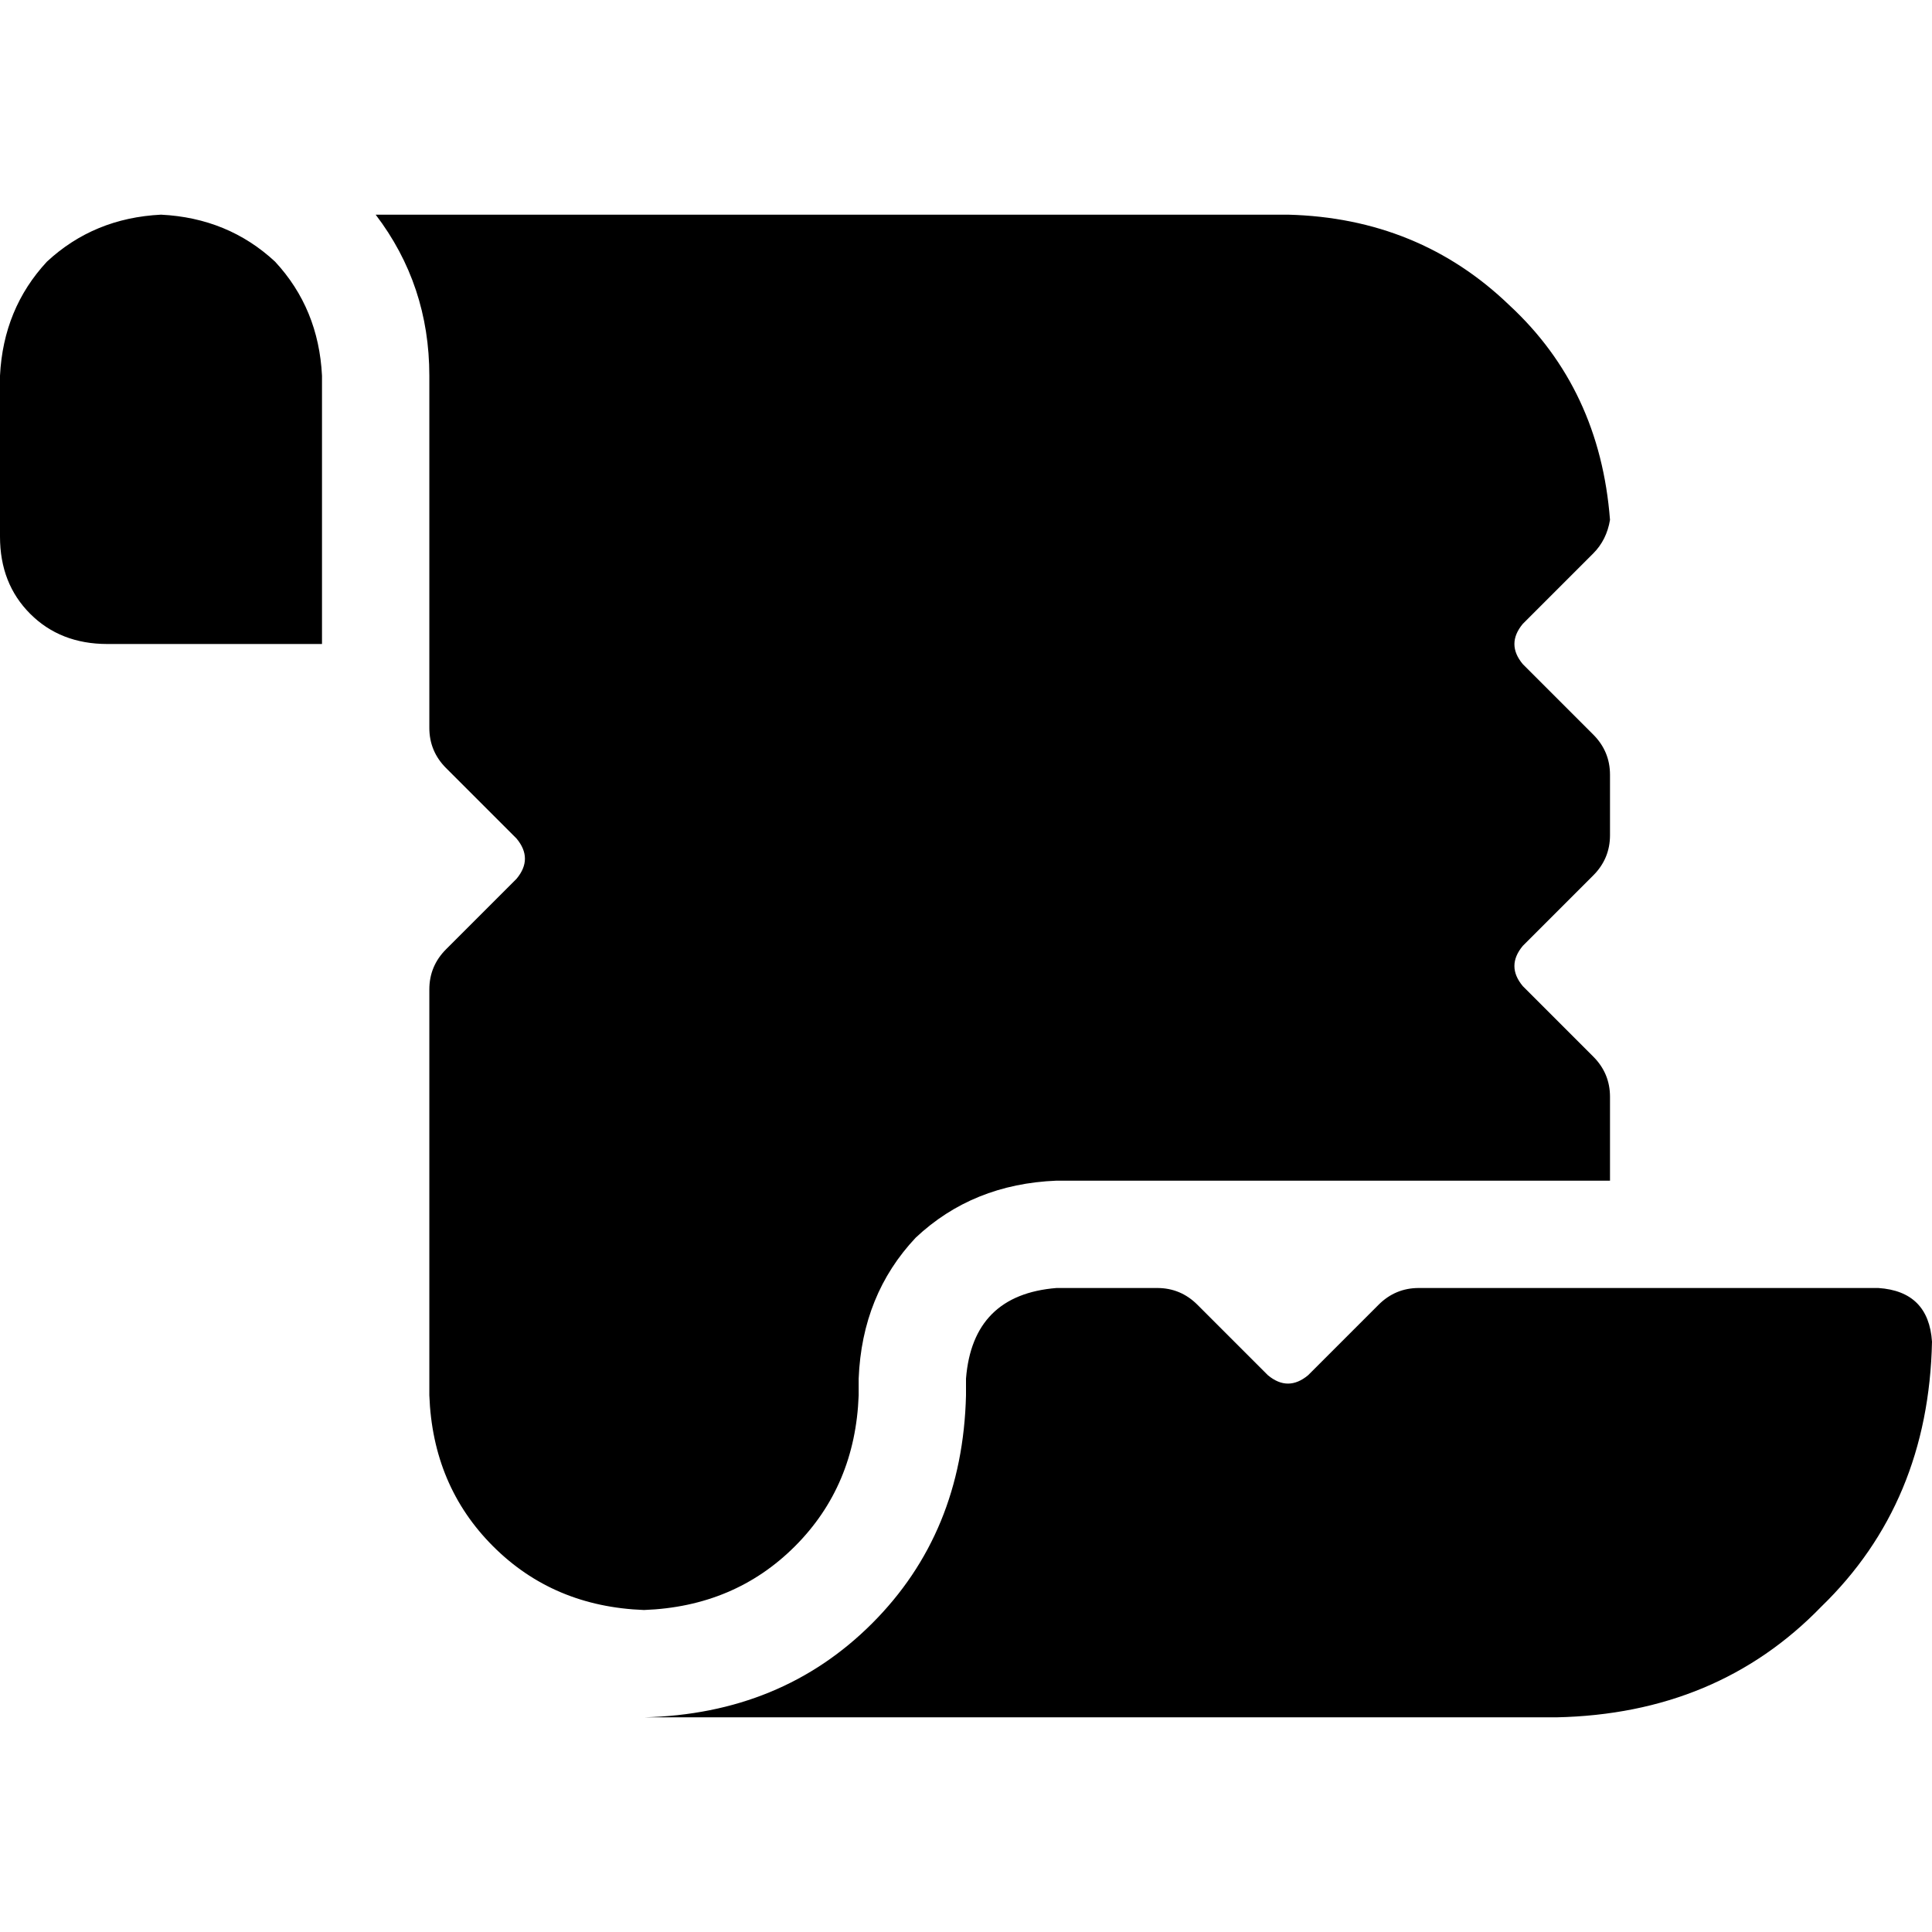 <svg xmlns="http://www.w3.org/2000/svg" viewBox="0 0 512 512">
  <path d="M 42.667 56.889 Q 60.444 57.778 72.889 69.333 L 72.889 69.333 Q 84.444 81.778 85.333 99.556 L 85.333 170.667 L 42.667 170.667 L 28.444 170.667 Q 16 170.667 8 162.667 Q 0 154.667 0 142.222 L 0 99.556 Q 0.889 81.778 12.444 69.333 Q 24.889 57.778 42.667 56.889 L 42.667 56.889 Z M 113.778 99.556 Q 113.778 75.556 99.556 56.889 L 341.333 56.889 Q 376 57.778 400 80.889 Q 424 103.111 426.667 137.778 Q 425.778 143.111 422.222 146.667 L 403.556 165.333 Q 399.111 170.667 403.556 176 L 422.222 194.667 Q 426.667 199.111 426.667 205.333 L 426.667 206.222 L 426.667 220.444 L 426.667 221.333 Q 426.667 227.556 422.222 232 L 403.556 250.667 Q 399.111 256 403.556 261.333 L 422.222 280 Q 426.667 284.444 426.667 290.667 L 426.667 291.556 L 426.667 312.889 L 280 312.889 Q 257.778 313.778 242.667 328 Q 228.444 343.111 227.556 365.333 L 227.556 369.778 Q 226.667 393.778 210.667 409.778 Q 194.667 425.778 170.667 426.667 Q 146.667 425.778 130.667 409.778 Q 114.667 393.778 113.778 369.778 L 113.778 263.111 L 113.778 262.222 Q 113.778 256 118.222 251.556 L 136.889 232.889 Q 141.333 227.556 136.889 222.222 L 118.222 203.556 Q 113.778 199.111 113.778 192.889 L 113.778 192 L 113.778 99.556 L 113.778 99.556 Z M 512 355.556 Q 511.111 398.222 482.667 425.778 L 482.667 425.778 Q 455.111 454.222 412.444 455.111 L 327.111 455.111 L 170.667 455.111 Q 207.111 454.222 231.111 430.222 Q 255.111 406.222 256 369.778 L 256 365.333 Q 257.778 343.111 280 341.333 L 305.778 341.333 L 306.667 341.333 Q 312.889 341.333 317.333 345.778 L 336 364.444 Q 341.333 368.889 346.667 364.444 L 365.333 345.778 Q 369.778 341.333 376 341.333 L 376.889 341.333 L 497.778 341.333 Q 511.111 342.222 512 355.556 L 512 355.556 Z" />
</svg>